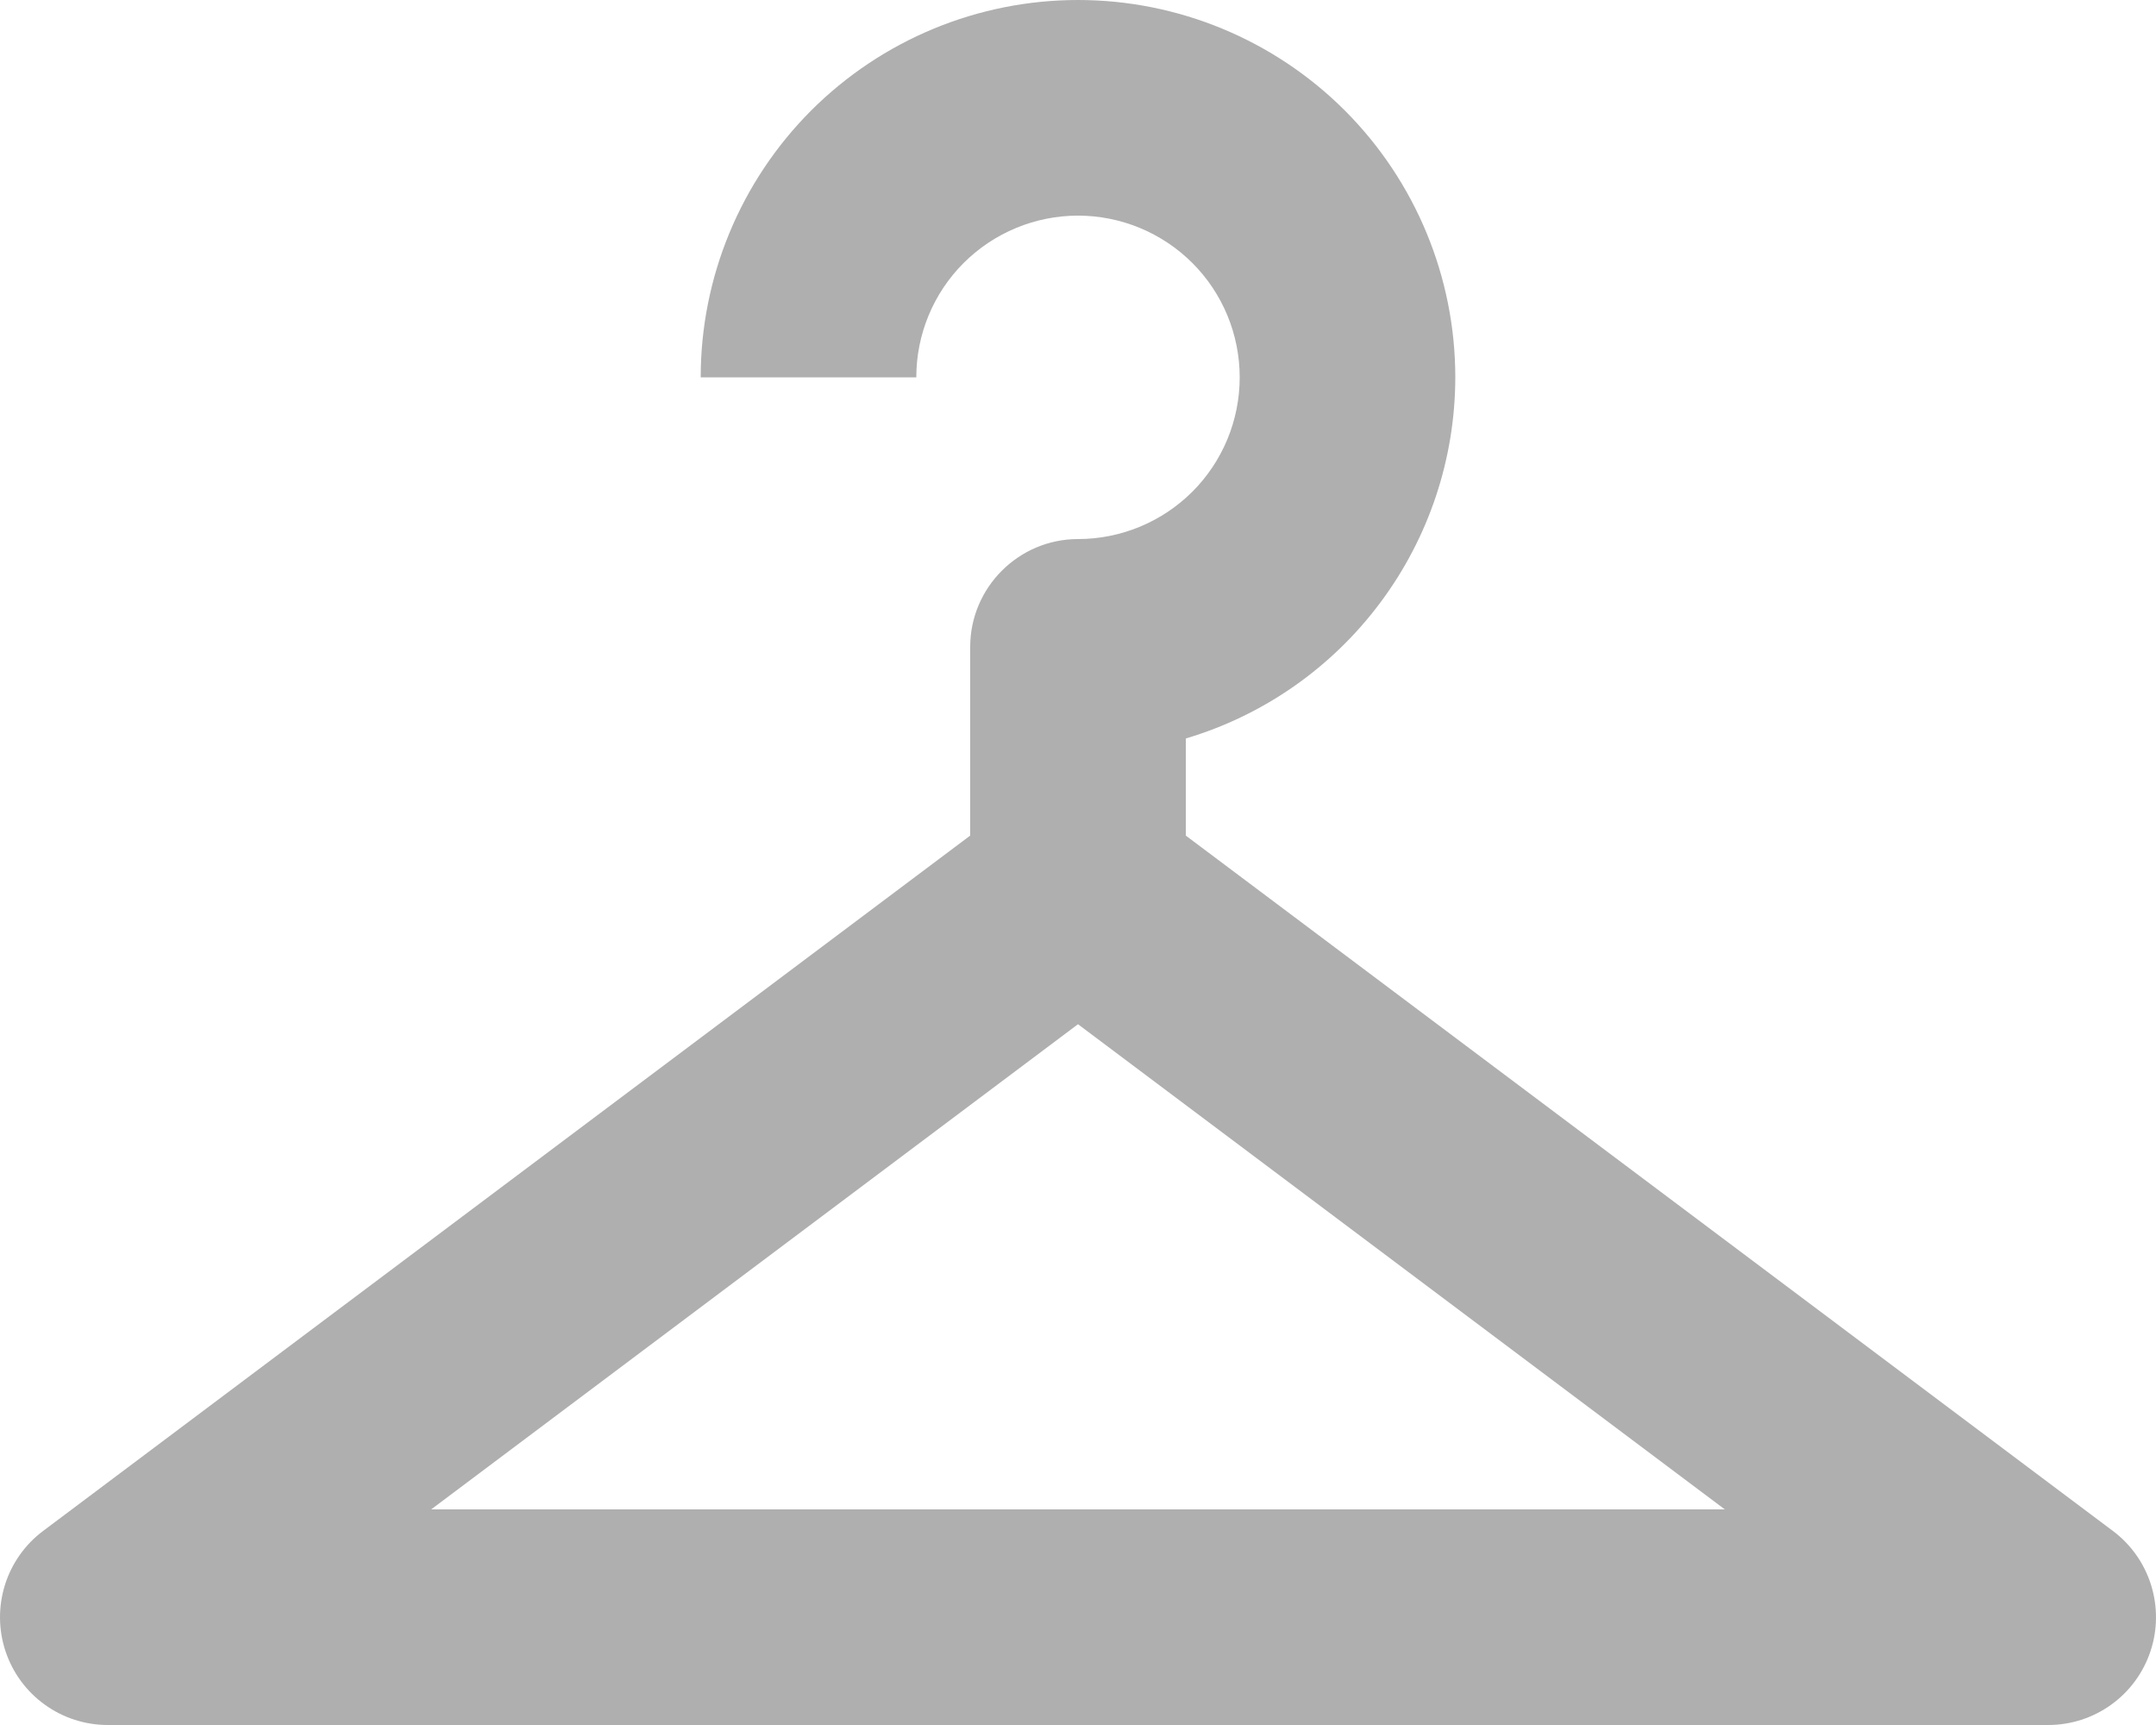 <svg width="25" height="20" viewBox="0 0 25 20" fill="none" xmlns="http://www.w3.org/2000/svg">
<path id="Vector" d="M12.5 0C11.34 0 10.227 0.461 9.406 1.281C8.586 2.102 8.125 3.215 8.125 4.375H10.625C10.625 3.878 10.822 3.401 11.174 3.049C11.526 2.698 12.003 2.5 12.5 2.5C12.997 2.5 13.474 2.698 13.826 3.049C14.178 3.401 14.375 3.878 14.375 4.375C14.375 4.872 14.178 5.349 13.826 5.701C13.474 6.052 12.997 6.25 12.5 6.25C11.812 6.25 11.25 6.812 11.25 7.5V9.688L0.5 17.75C0.29 17.907 0.135 18.127 0.057 18.377C-0.021 18.628 -0.019 18.896 0.064 19.145C0.147 19.394 0.306 19.611 0.519 19.764C0.732 19.918 0.988 20 1.25 20H23.75C24.012 20 24.268 19.918 24.481 19.764C24.694 19.611 24.853 19.394 24.936 19.145C25.019 18.896 25.021 18.628 24.943 18.377C24.865 18.127 24.71 17.907 24.5 17.75L13.75 9.688V8.562C14.652 8.294 15.443 7.741 16.006 6.986C16.569 6.232 16.874 5.316 16.875 4.375C16.875 3.215 16.414 2.102 15.594 1.281C14.773 0.461 13.66 0 12.5 0ZM12.5 11.875L20 17.5H5L12.5 11.875Z" fill="#AFAFAF"/>
</svg>
